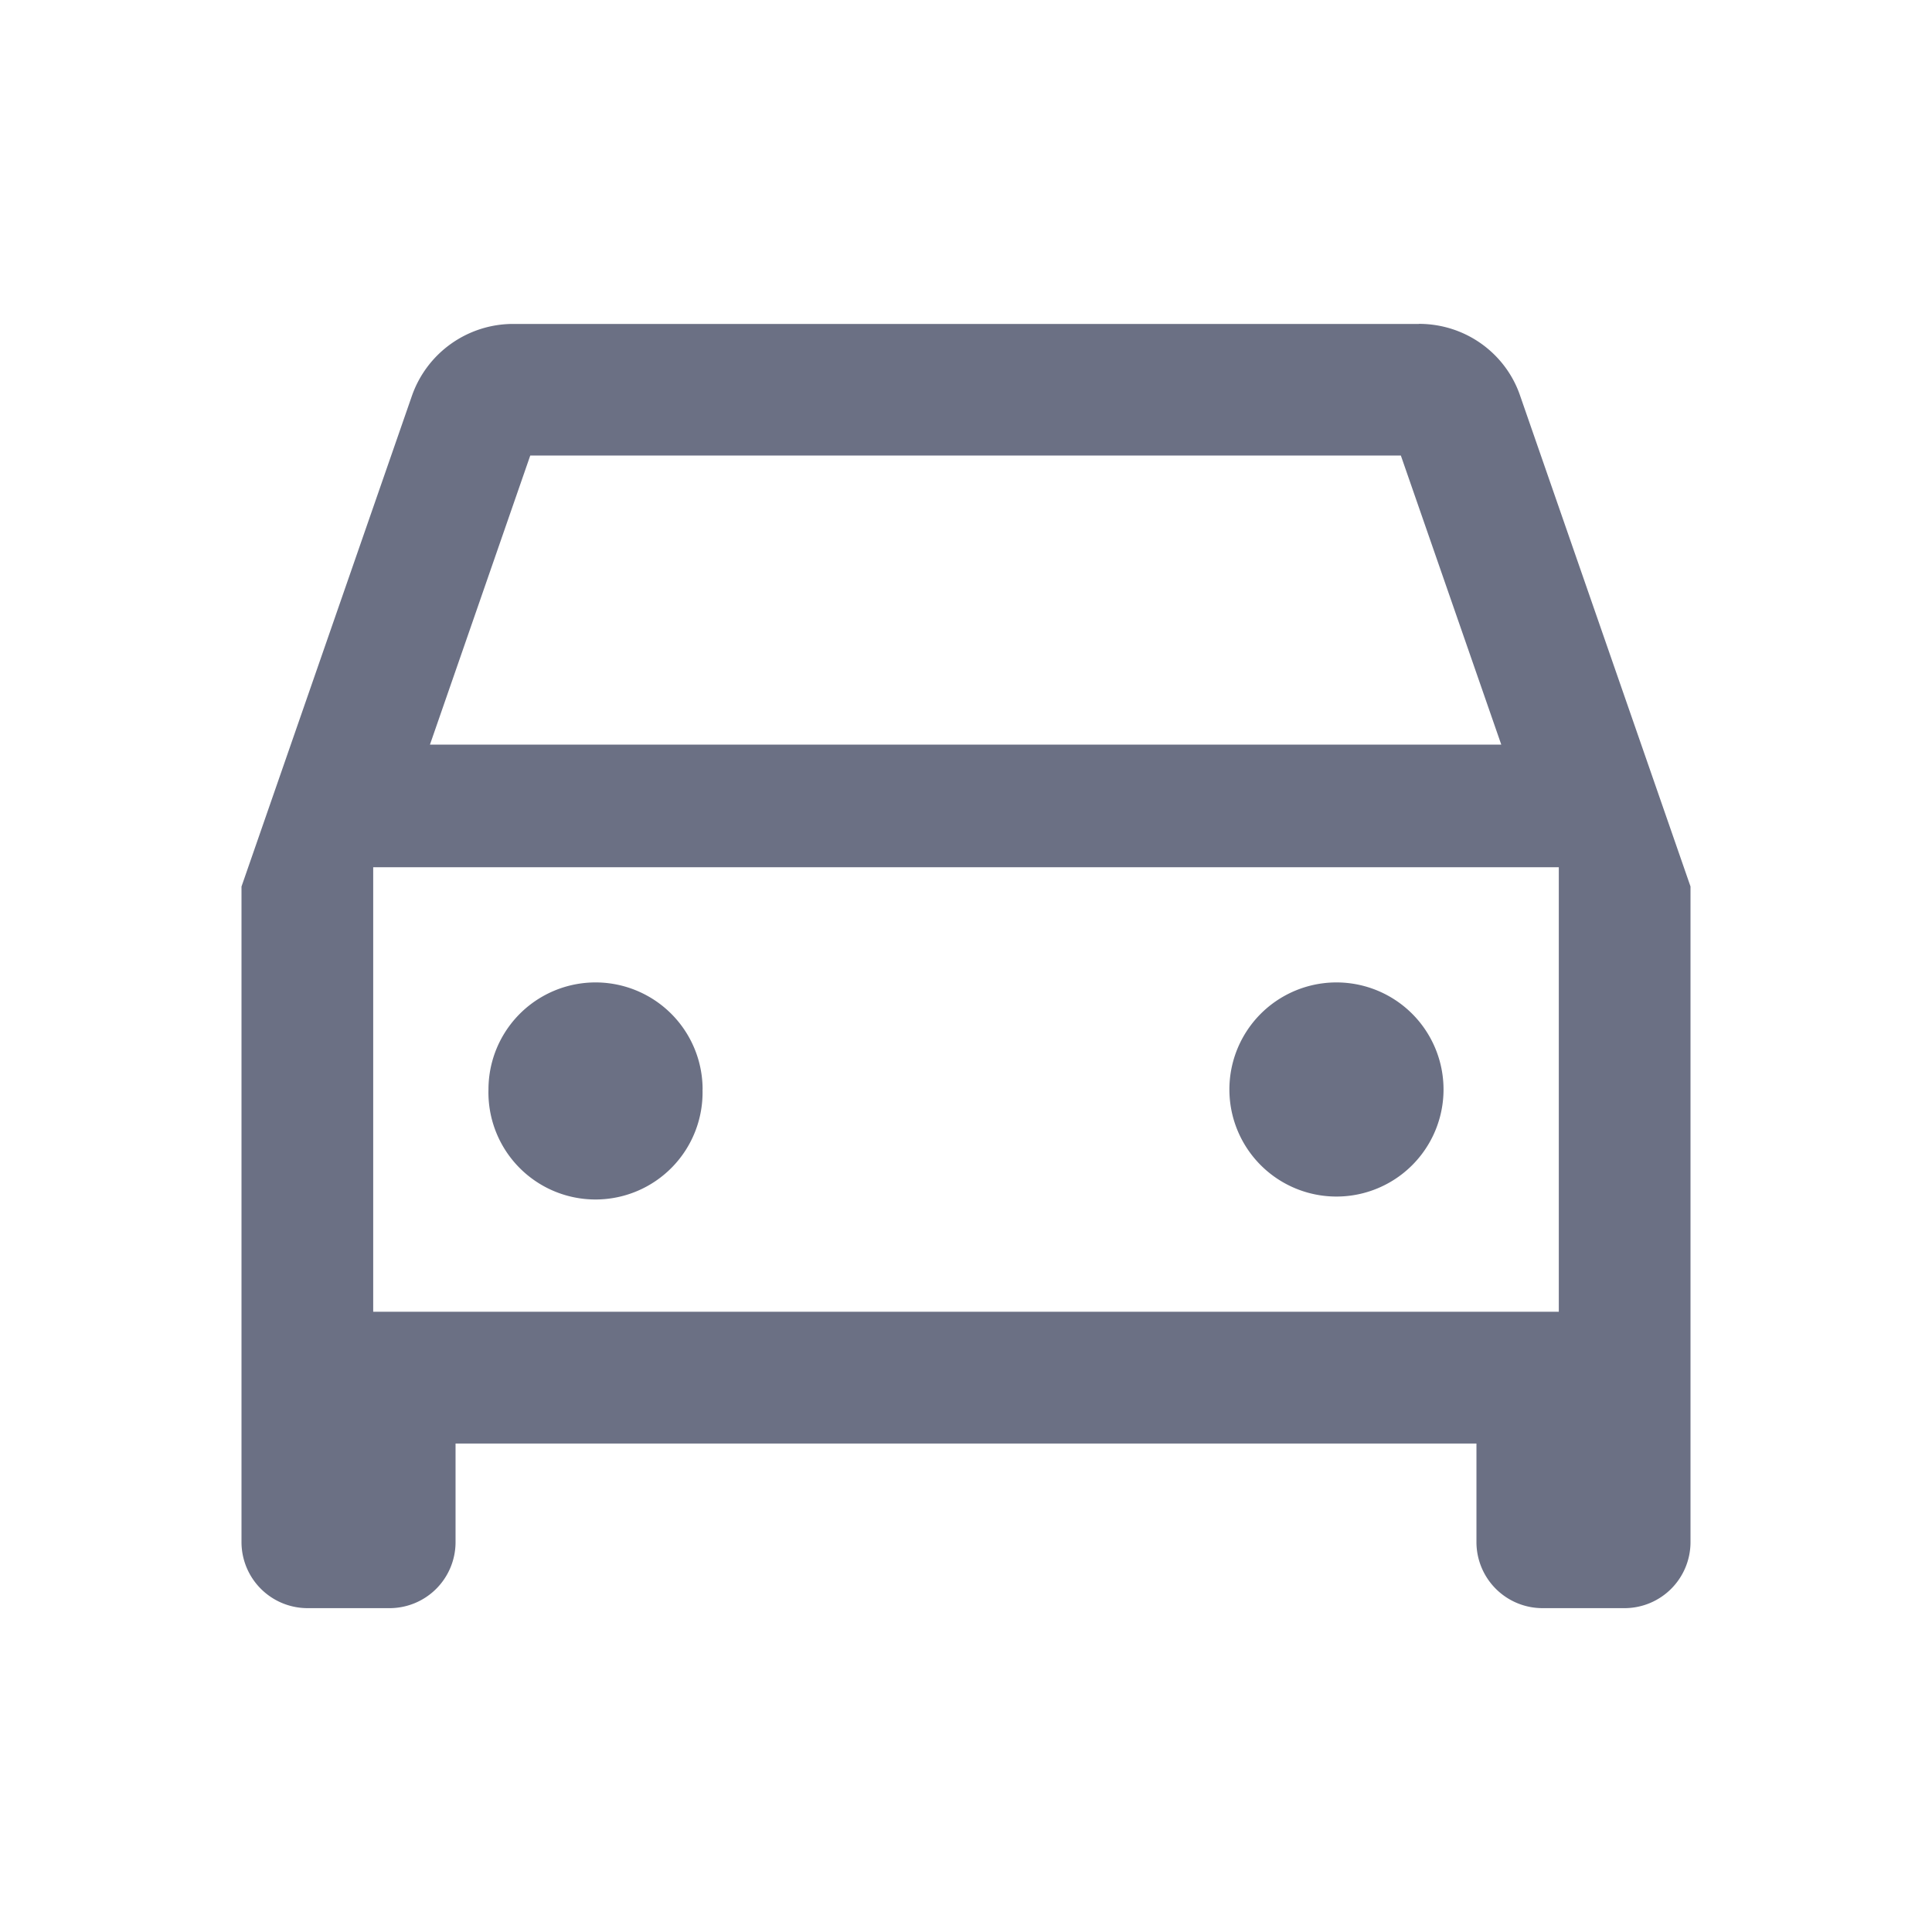 <svg xmlns="http://www.w3.org/2000/svg" fill="none" viewBox="0 0 24 24"><path fill="#6B7084" fill-rule="evenodd" d="M17.625 4.023c.586 0 1.082.372 1.259.894L21 11.012v8.147a.82.82 0 0 1-.818.818h-1.023a.821.821 0 0 1-.818-.818v-1.227H5.659v1.227a.82.82 0 0 1-.818.818H3.818A.821.821 0 0 1 3 19.16v-8.147L5.116 4.92a1.333 1.333 0 0 1 1.259-.896h11.25Zm1.024 5.226-1.247-3.59H6.587L5.341 9.25h13.308ZM4.636 10.773v5.522h14.728v-5.522H4.636Zm4.091 2.761a1.33 1.33 0 1 1-2.659 0 1.33 1.33 0 0 1 2.66 0Zm9.205 0a1.33 1.33 0 1 1-2.66 0 1.33 1.33 0 0 1 2.66 0Z" clip-rule="evenodd"/></svg>